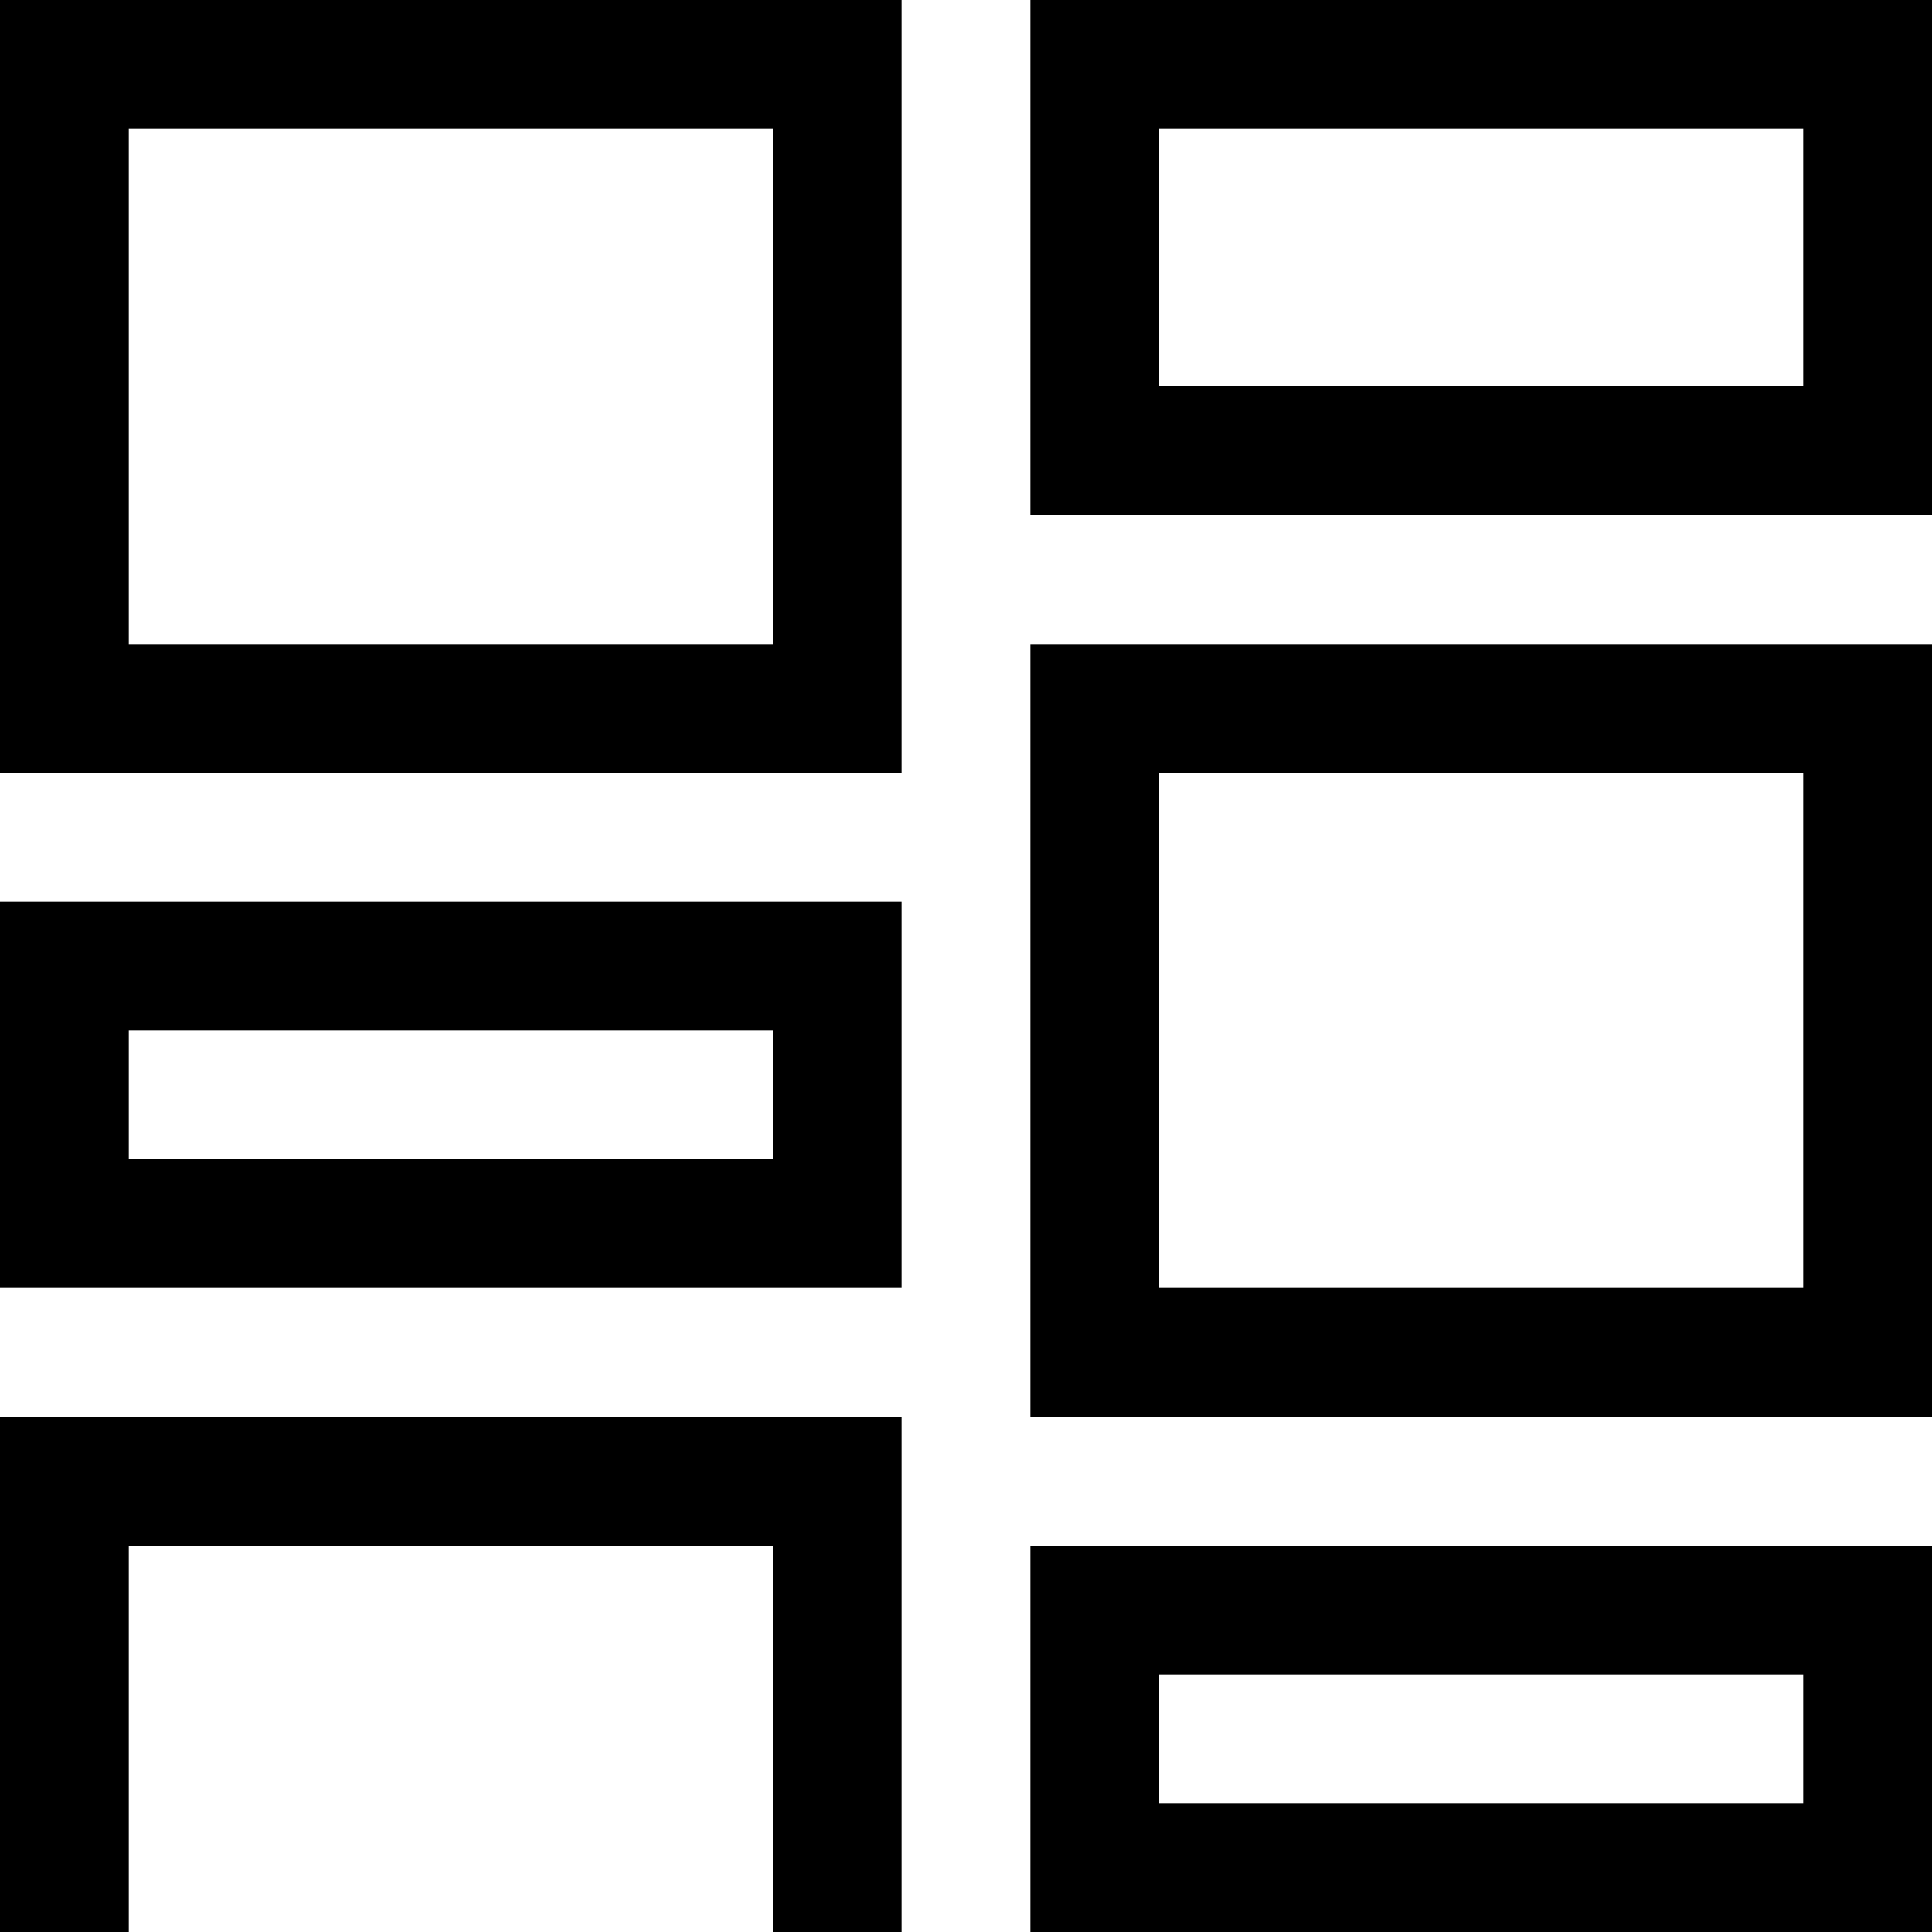 <?xml version="1.0" encoding="UTF-8" standalone="no"?>
<svg width="15px" height="15px" viewBox="0 0 15 15" version="1.1" xmlns="http://www.w3.org/2000/svg" xmlns:xlink="http://www.w3.org/1999/xlink" xmlns:sketch="http://www.bohemiancoding.com/sketch/ns">
    <!-- Generator: Sketch 3.3.3 (12081) - http://www.bohemiancoding.com/sketch -->
    <title>Rectangle 1</title>
    <desc>Created with Sketch.</desc>
    <defs></defs>
    <g id="Page-1" stroke="none" stroke-width="1" fill="none" fill-rule="evenodd" sketch:type="MSPage">
        <g id="Artboard-1" sketch:type="MSArtboardGroup" fill="#000000">
            <path d="M0,0 L7,0 L7,1 L0,1 L0,0 Z M0,1 L1,1 L1,6 L0,6 L0,1 Z M6,1 L7,1 L7,6 L6,6 L6,1 Z M1,5 L6,5 L6,6 L1,6 L1,5 Z M8,0 L15,0 L15,1 L8,1 L8,0 Z M14,1 L15,1 L15,4 L14,4 L14,1 Z M8,3 L14,3 L14,4 L8,4 L8,3 Z M8,1 L9,1 L9,3 L8,3 L8,1 Z M8,5 L15,5 L15,6 L8,6 L8,5 Z M14,6 L15,6 L15,11 L14,11 L14,6 Z M8,10 L14,10 L14,11 L8,11 L8,10 Z M8,6 L9,6 L9,10 L8,10 L8,6 Z M0,7 L7,7 L7,8 L0,8 L0,7 Z M6,8 L7,8 L7,10 L6,10 L6,8 Z M0,9 L6,9 L6,10 L0,10 L0,9 Z M0,8 L1,8 L1,9 L0,9 L0,8 Z M0,11 L1,11 L1,15 L0,15 L0,11 Z M6,12 L7,12 L7,15 L6,15 L6,12 Z M1,11 L7,11 L7,12 L1,12 L1,11 Z M8,14 L14,14 L14,15 L8,15 L8,14 Z M8,13 L9,13 L9,14 L8,14 L8,13 Z M14,13 L15,13 L15,15 L14,15 L14,13 Z M8,12 L15,12 L15,13 L8,13 L8,12 Z" id="Rectangle-1" sketch:type="MSShapeGroup"></path>
        </g>
    </g>
</svg>